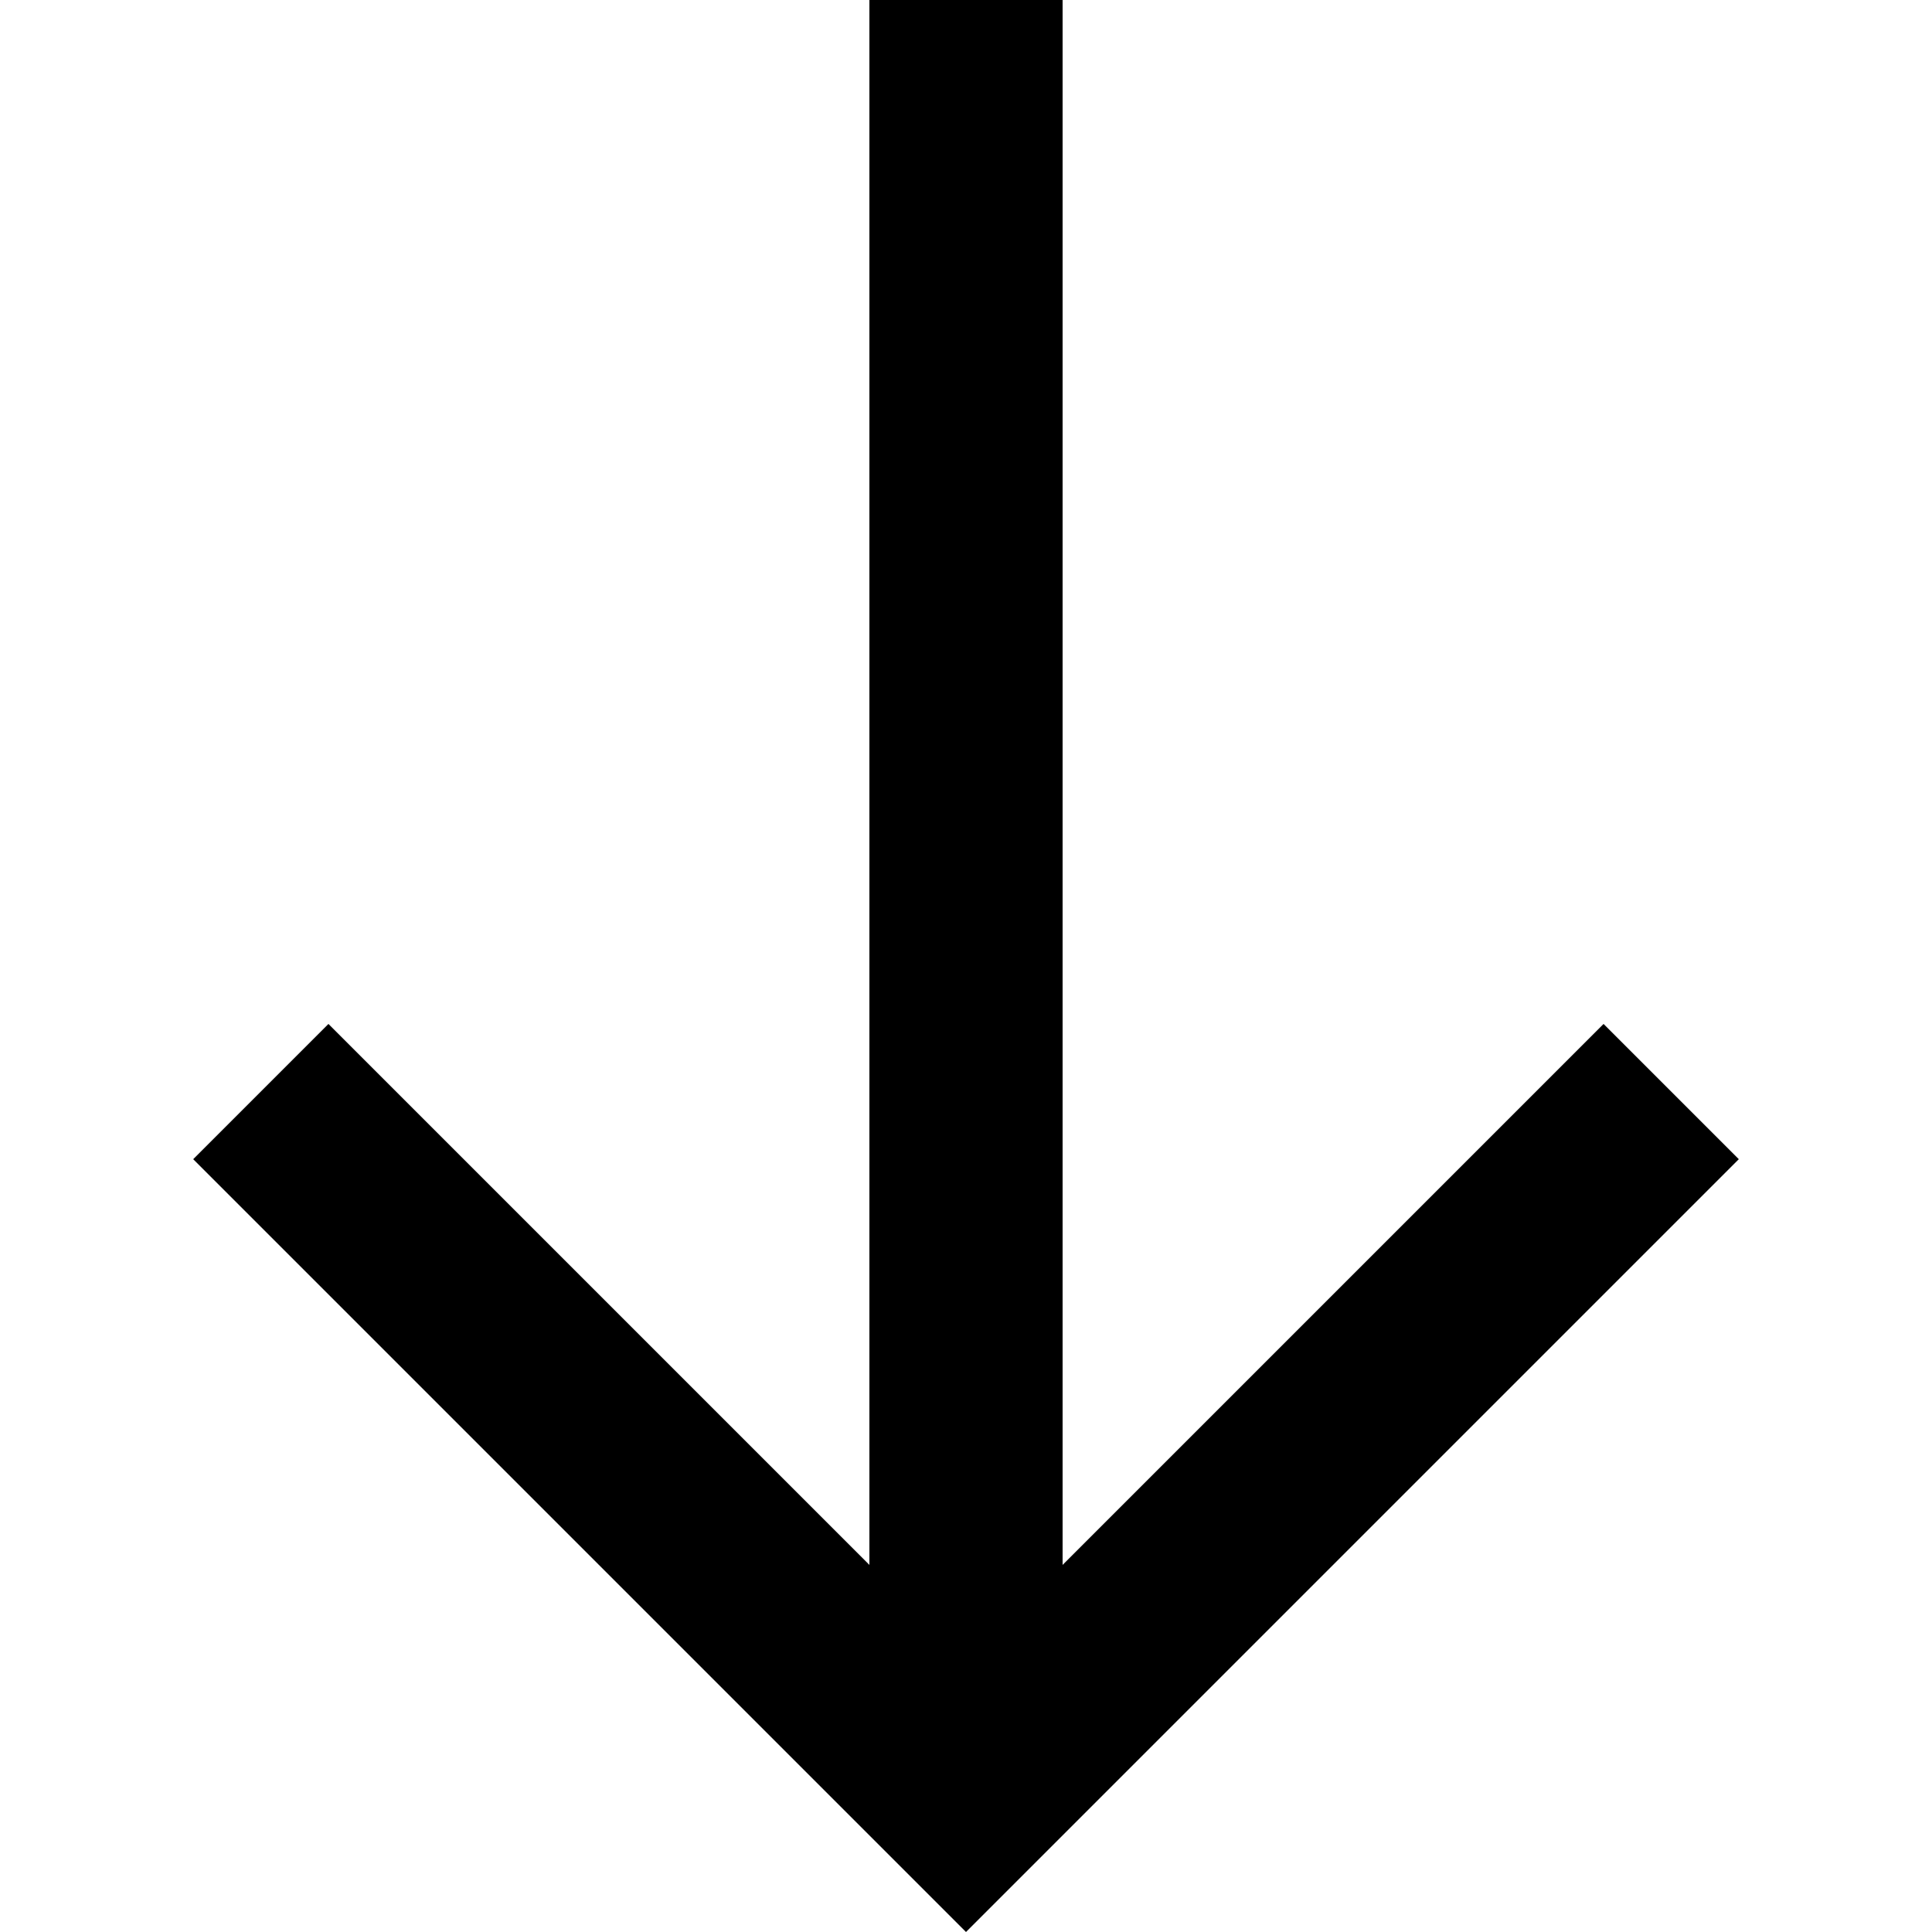 <svg viewBox="0 0 12 12" xmlns="http://www.w3.org/2000/svg">
    <g clip-path="url(#clip0_248:475)">
        <path
            d="M10.8 7.2L9.96 6.36L6.6 9.72L6.6 -1.83588e-07L5.4 -2.36042e-07L5.4 9.72L2.04 6.36L1.2 7.2L6 12L10.8 7.2Z" />
    </g>
    <defs>
        <clipPath id="clip0_248:475">
            <rect width="12" height="12" fill="white" transform="translate(12) rotate(90)" />
        </clipPath>
    </defs>
</svg>